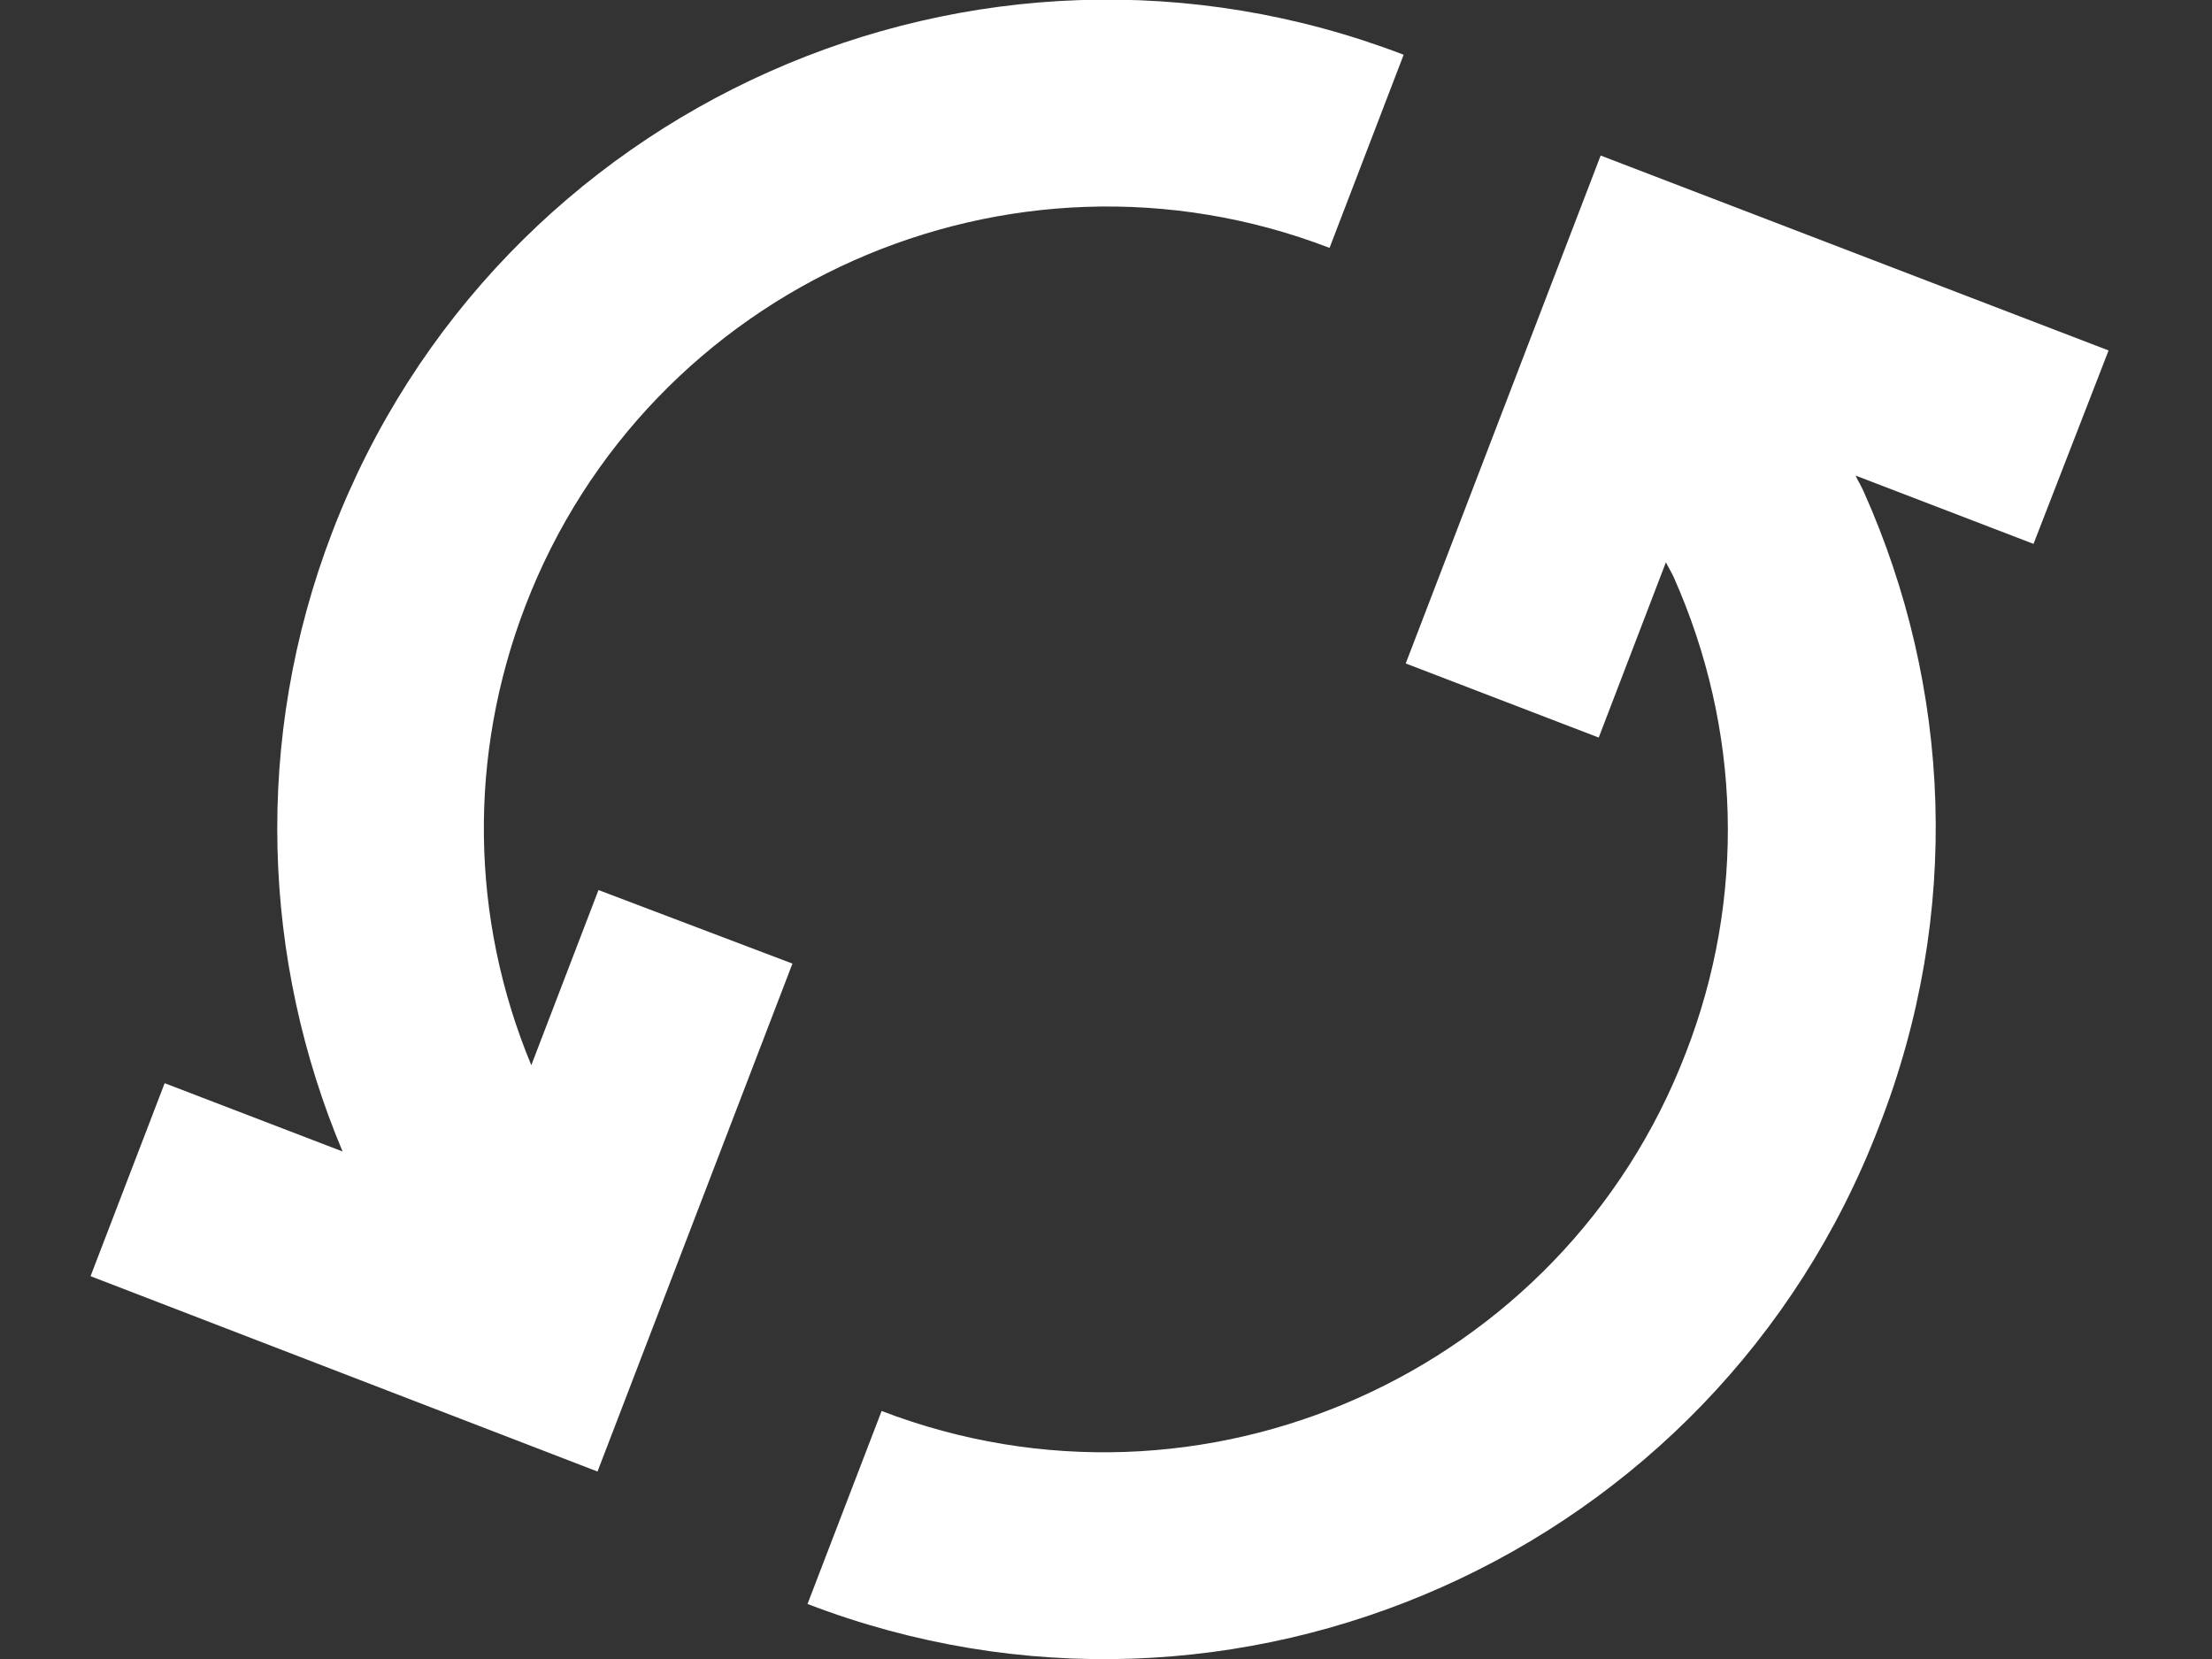 <svg width="16" height="12" viewBox="0 0 16 12" fill="none" xmlns="http://www.w3.org/2000/svg">
<rect x="0" y="0" width="16" height="12" fill="#333333" stroke="none"/>
<path d="M3.843 7.705L4.329 6.438L5.732 6.97L4.322 10.644L0.655 9.231L1.191 7.835L2.478 8.329C1.899 6.953 1.826 5.352 2.404 3.847C3.59 0.757 7.064 -0.789 10.153 0.396L9.617 1.793C7.3 0.903 4.69 2.065 3.8 4.383C3.386 5.462 3.4 6.638 3.843 7.705Z" fill="white"/>
<path d="M11.578 1.125L15.252 2.535L14.709 3.934L13.422 3.44C13.431 3.461 13.442 3.481 13.453 3.5C13.463 3.52 13.474 3.54 13.483 3.561C14.109 4.965 14.197 6.601 13.59 8.152C12.404 11.241 8.93 12.788 5.841 11.602L6.377 10.206C8.694 11.095 11.304 9.933 12.194 7.616C12.63 6.494 12.594 5.27 12.106 4.174C12.099 4.157 12.088 4.139 12.078 4.12C12.068 4.102 12.058 4.084 12.05 4.067L11.564 5.335L10.168 4.799L11.578 1.125Z" fill="white"/>
</svg>
